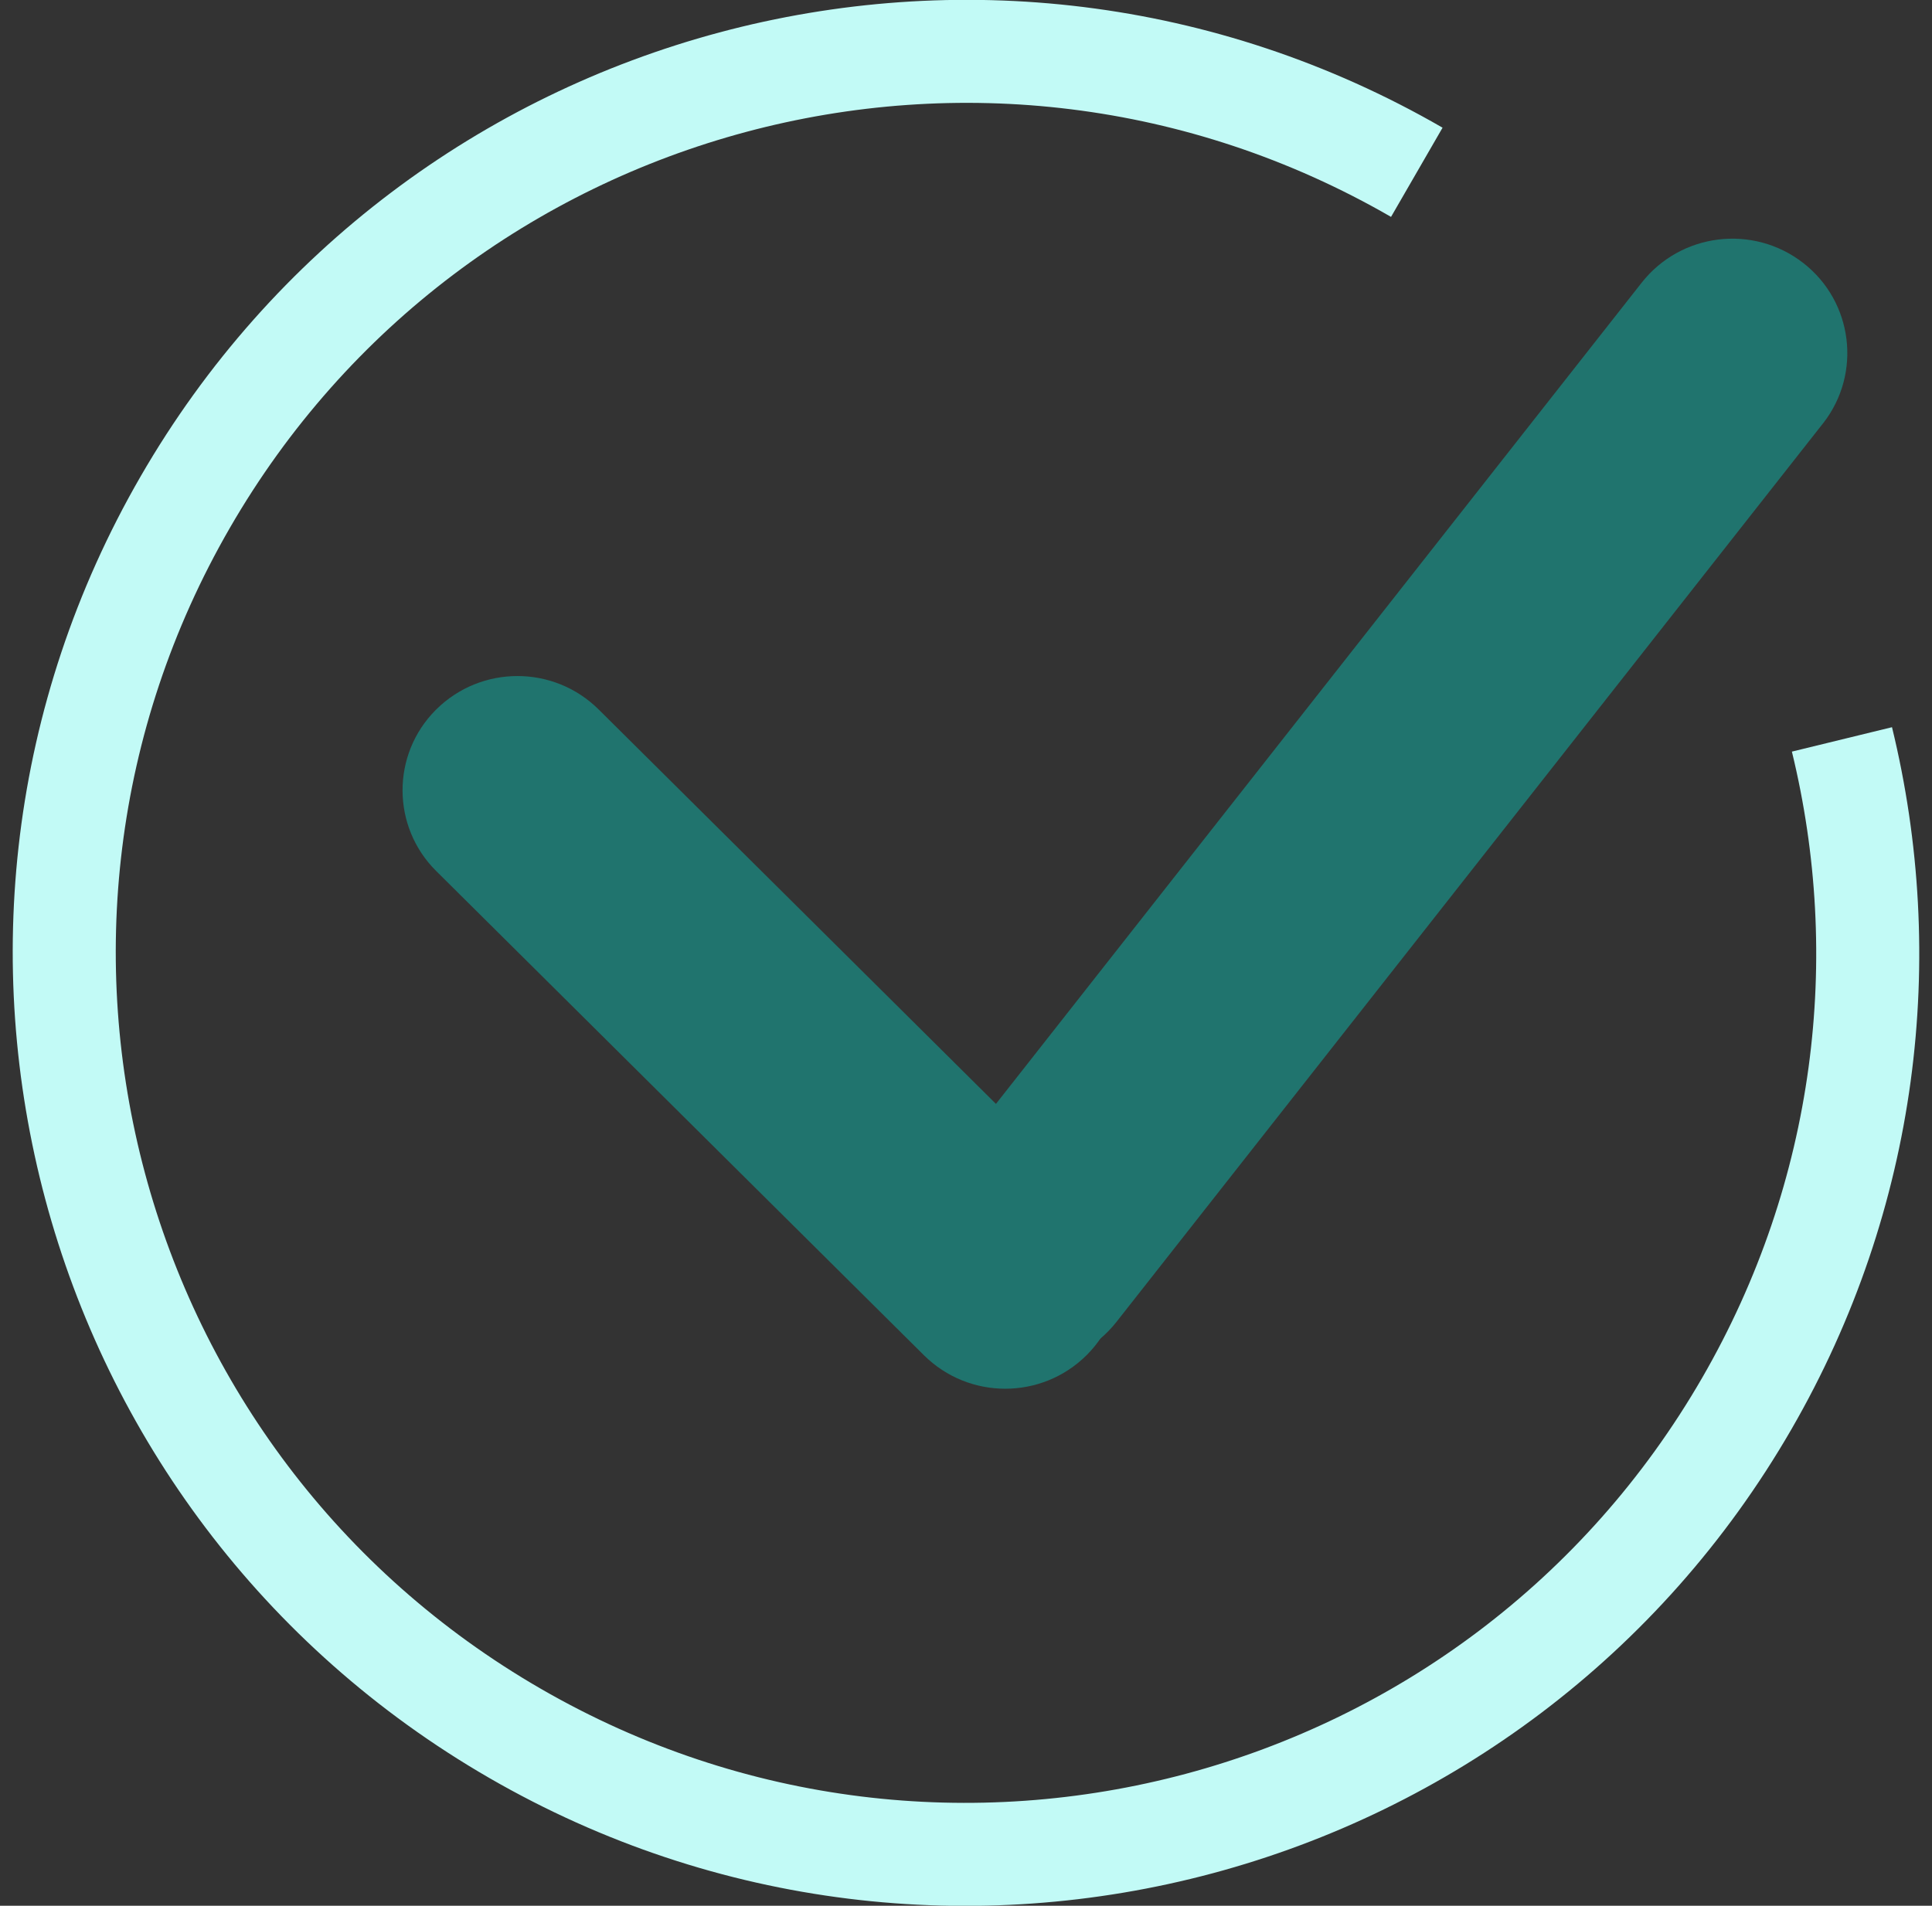 <svg xmlns="http://www.w3.org/2000/svg" width="75" height="74" viewBox="0 0 75 74">
    <rect x="0" y="0" width="75" height="74" fill="#333333" stroke="none"/>
    <g fill="none" fill-rule="evenodd">
        <path stroke="#C2FAF6" stroke-width="4" d="M65.5 17.69C48.76 8.023 27.354 13.76 17.69 30.5 8.023 47.24 13.76 68.646 30.5 78.31c16.74 9.666 38.146 3.93 47.81-12.81 4.69-8.123 5.754-17.343 3.694-25.789" transform="translate(-10.5 -11)"/>
        <g fill="#20746E">
            <path d="M3.315 20.416c1.747-1.735 4.566-1.735 6.312 0L28.563 39.22c1.73 1.719 1.74 4.515.022 6.246l-.022.022c-1.747 1.734-4.565 1.734-6.312 0L3.315 26.684c-1.73-1.719-1.74-4.516-.021-6.247l.021-.021z" transform="translate(-10.5 -11) translate(24.116 18.136)"/>
            <path d="M56.384 3.074c1.932 1.5 2.282 4.283.782 6.215l-.017.02-27.422 34.882c-1.523 1.938-4.325 2.282-6.272.77-1.932-1.5-2.282-4.282-.782-6.214l.016-.02L50.111 3.844c1.523-1.938 4.326-2.282 6.273-.77z" transform="translate(-10.5 -11) translate(24.116 18.136)"/>
        </g>
    </g>
</svg>
